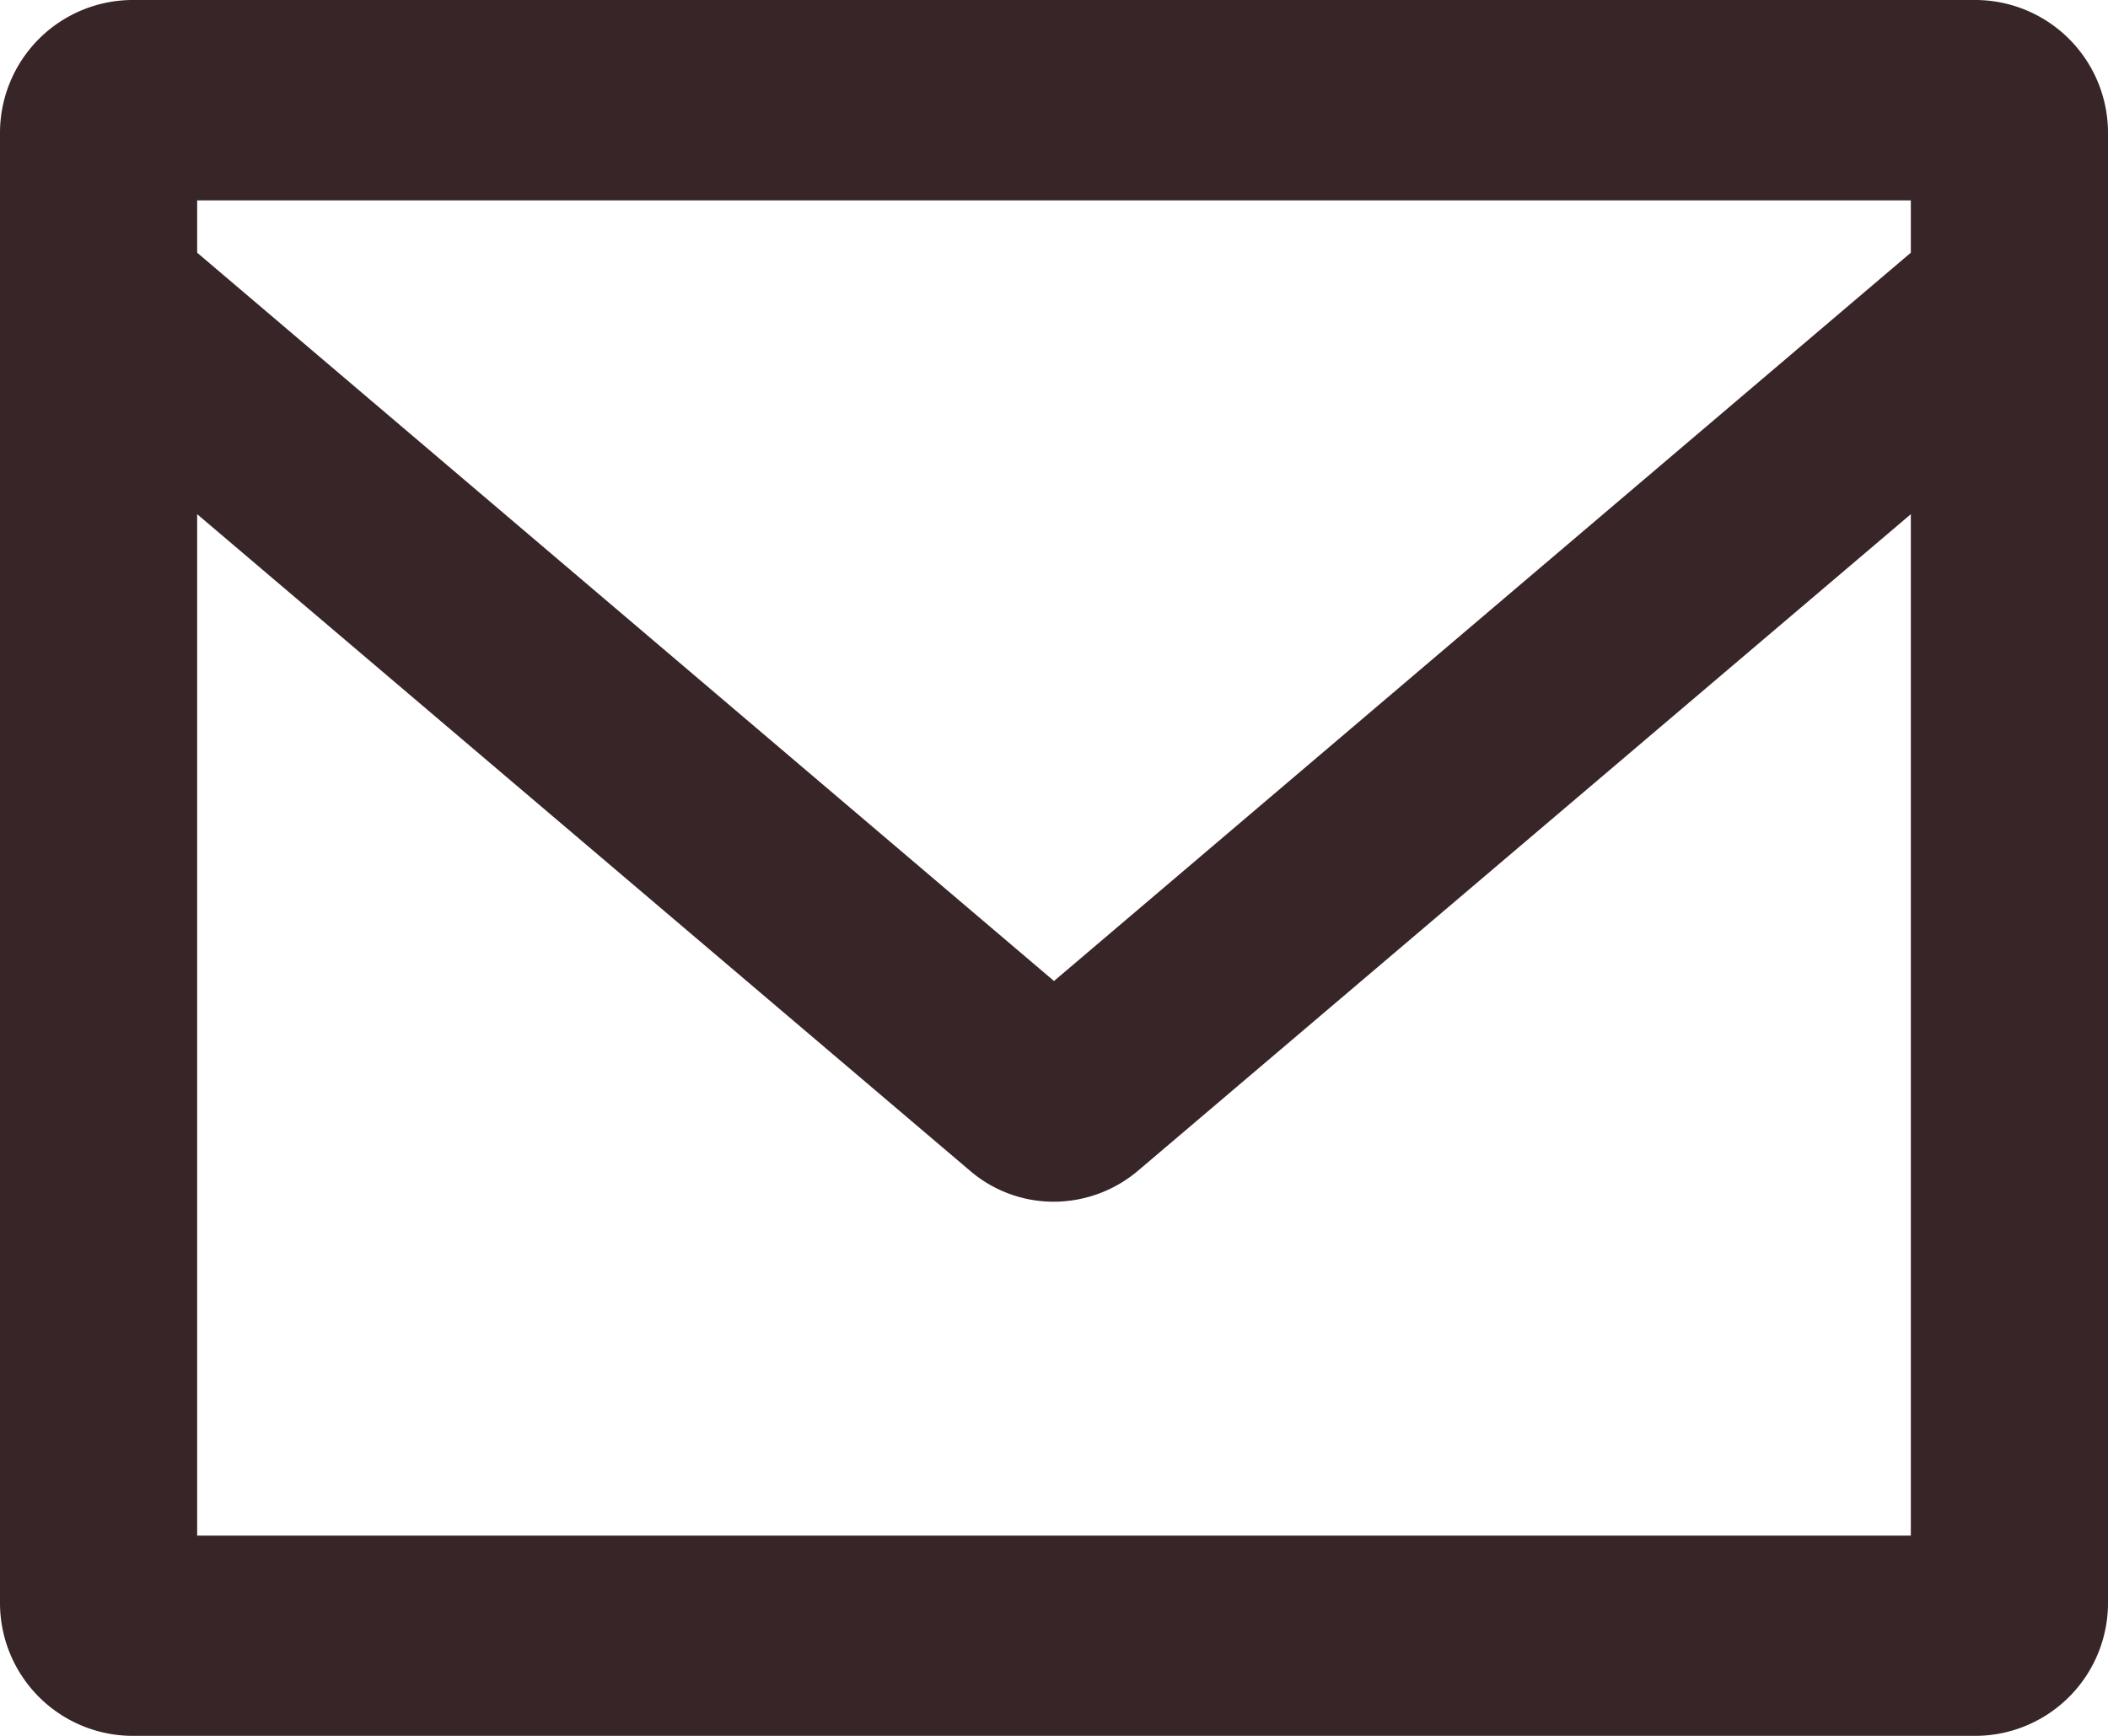 <svg class="mail" xmlns="http://www.w3.org/2000/svg" width="17" height="14" viewBox="0 0 17 14">
  <path fill="#382527" style="fill-rule: evenodd;" d="M1061.06,772a1.072,1.072,0,0,0-1.06,1.077v11.846a1.072,1.072,0,0,0,1.06,1.077h14.88a1.072,1.072,0,0,0,1.06-1.077V773.077a1.072,1.072,0,0,0-1.06-1.077h-14.88Zm14.35,1.616v0.422l-6.91,5.874-6.91-5.874v-0.422h13.82Zm-13.82,10.769v-8.238l6.23,5.293a1.035,1.035,0,0,0,.68.252,1.054,1.054,0,0,0,.68-0.252l6.23-5.293v8.238h-13.82Z" transform="translate(-1060 -772)"/>
</svg>